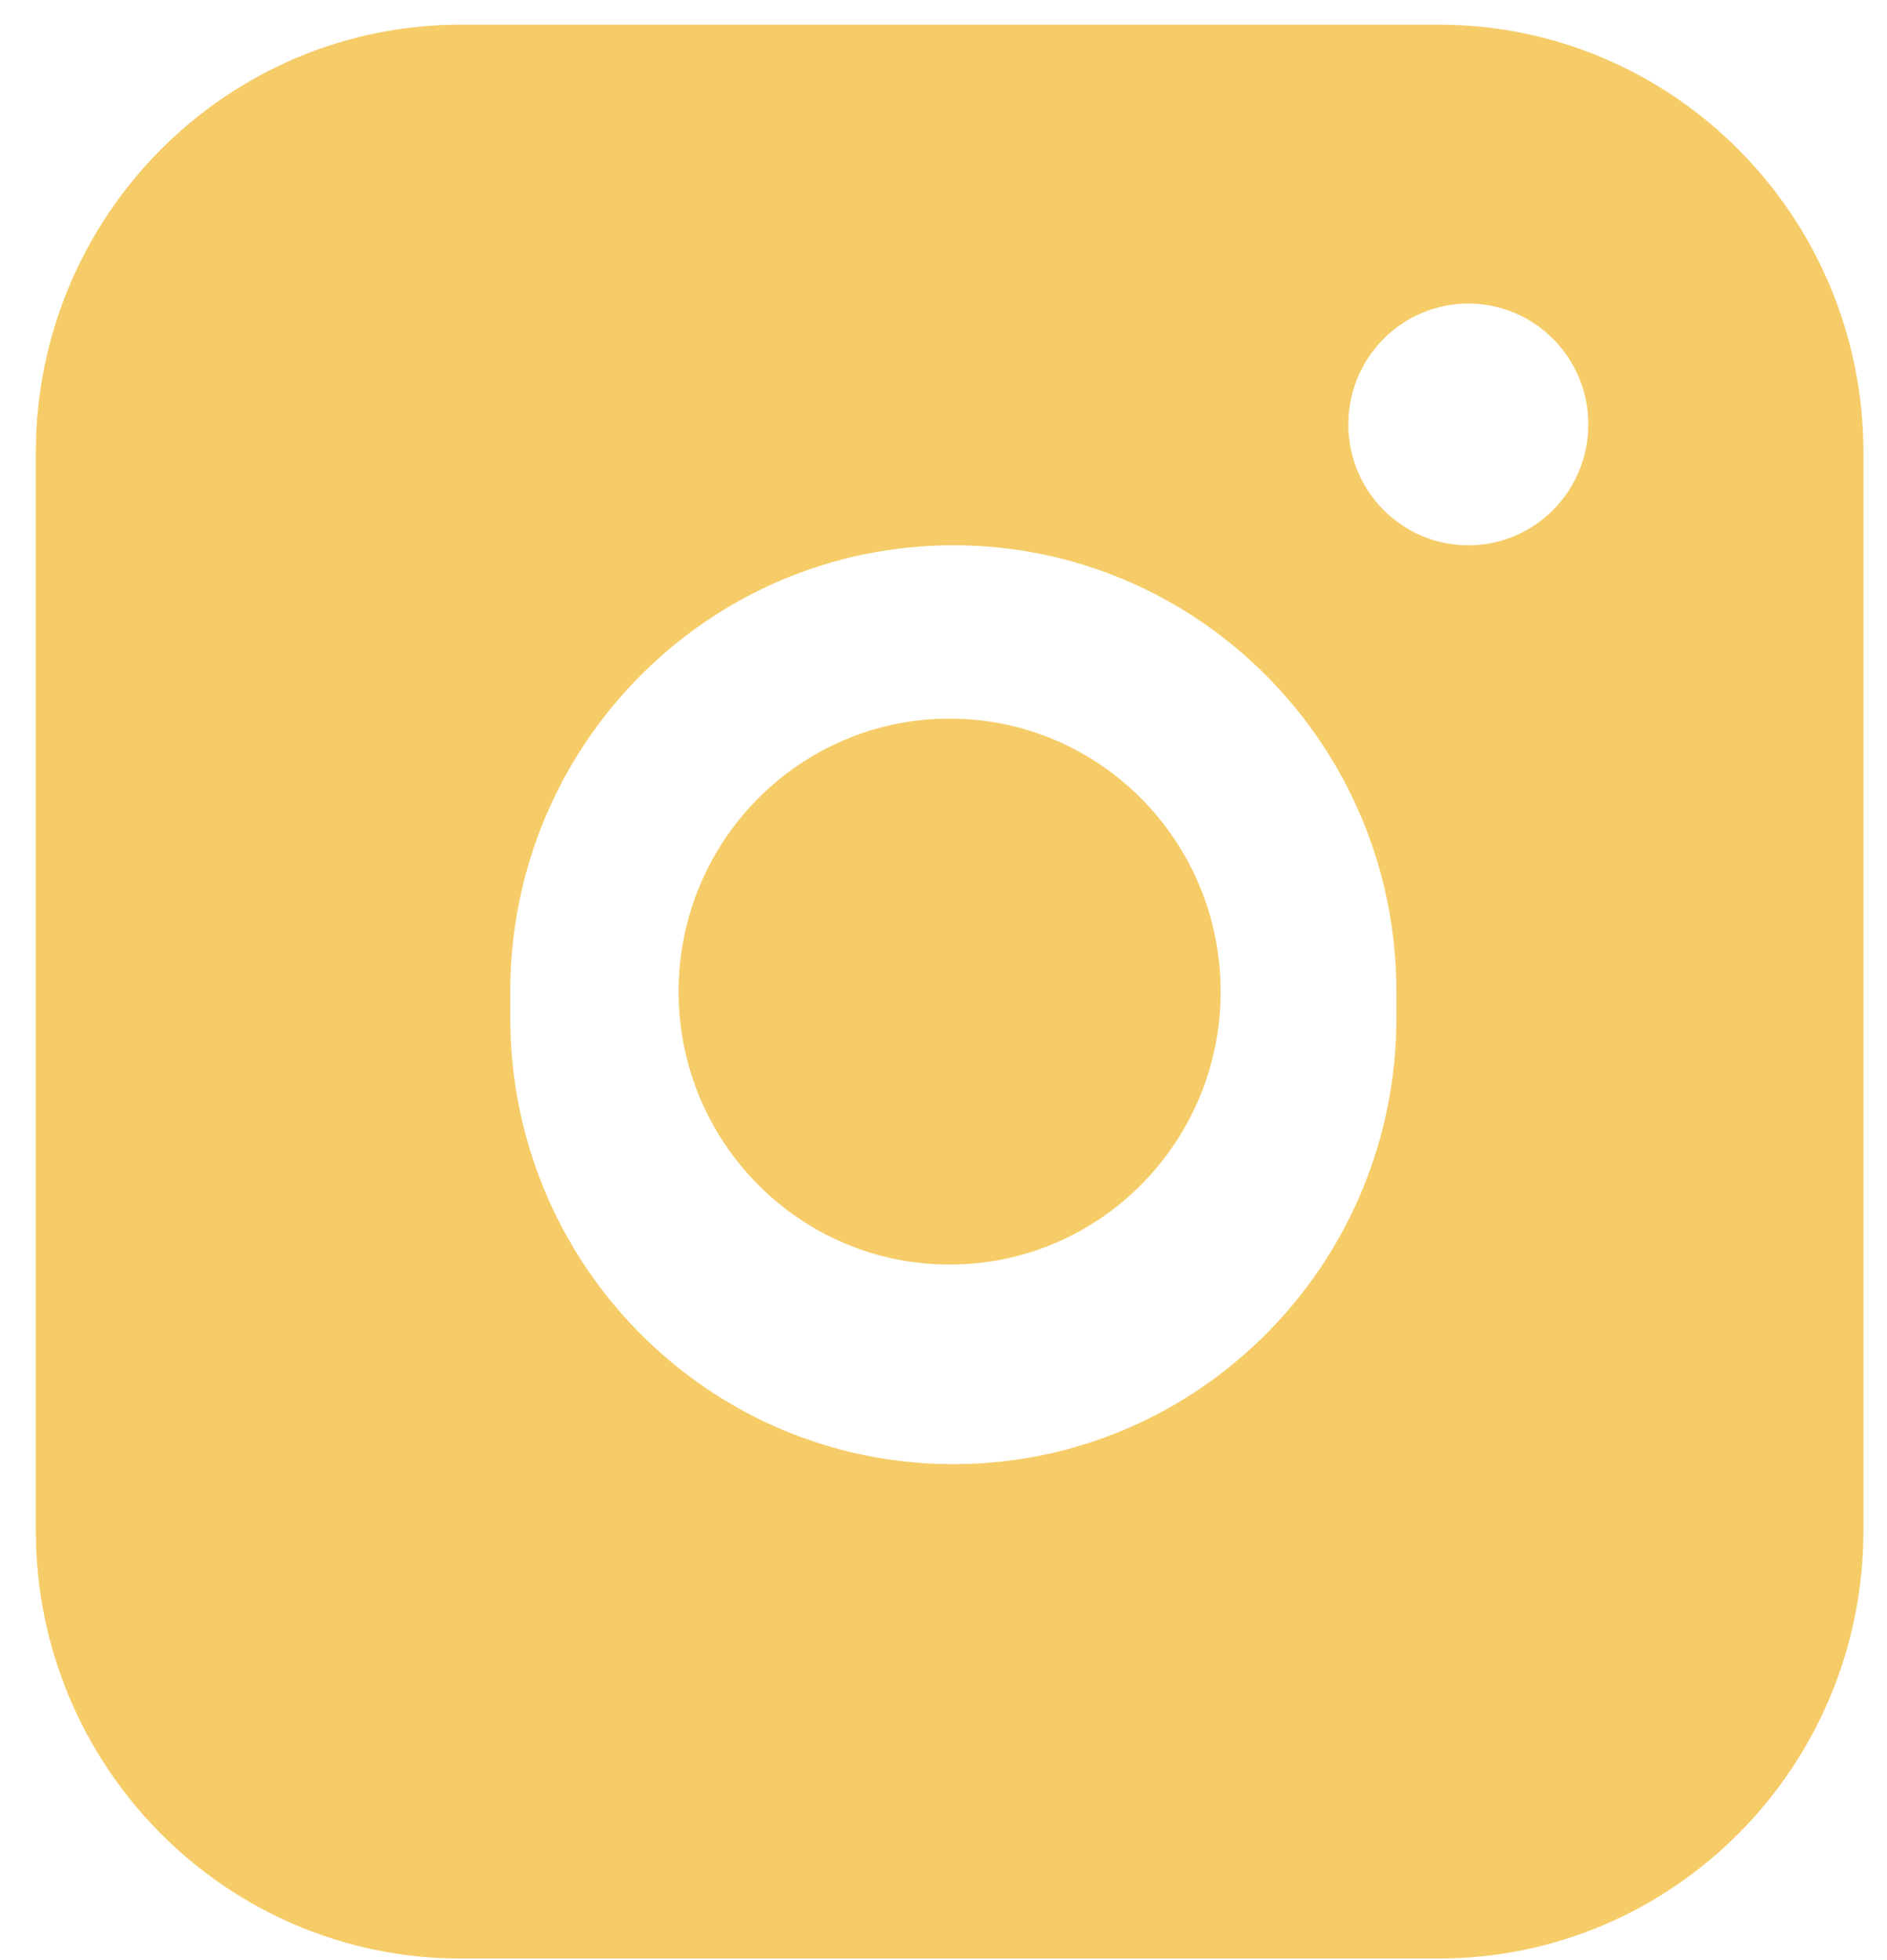 <svg width="52" height="54" viewBox="0 0 52 54" fill="none" xmlns="http://www.w3.org/2000/svg">
<path fill-rule="evenodd" clip-rule="evenodd" d="M0.987 12.474C0.987 5.96 6.231 0.679 12.7 0.679H39.638C46.107 0.679 51.351 5.96 51.351 12.474V42.162C51.351 48.676 46.107 53.957 39.638 53.957H12.7C6.231 53.957 0.987 48.676 0.987 42.162V12.474ZM14.061 27.317C14.061 20.526 19.528 15.022 26.271 15.022C33.014 15.022 38.481 20.526 38.481 27.317V28.042C38.481 34.832 33.014 40.337 26.271 40.337C19.528 40.337 14.061 34.832 14.061 28.042V27.317ZM40.462 8.363C38.636 8.363 37.156 9.854 37.156 11.693C37.156 13.532 38.636 15.023 40.462 15.023C42.288 15.023 43.769 13.532 43.769 11.693C43.769 9.854 42.288 8.363 40.462 8.363Z" fill="#F6CC68"/>
<path d="M18.701 27.318C18.701 23.164 22.044 19.797 26.169 19.797C30.293 19.797 33.637 23.164 33.637 27.318C33.637 31.471 30.293 34.838 26.169 34.838C22.044 34.838 18.701 31.471 18.701 27.318Z" fill="#F6CC68"/>
</svg>
